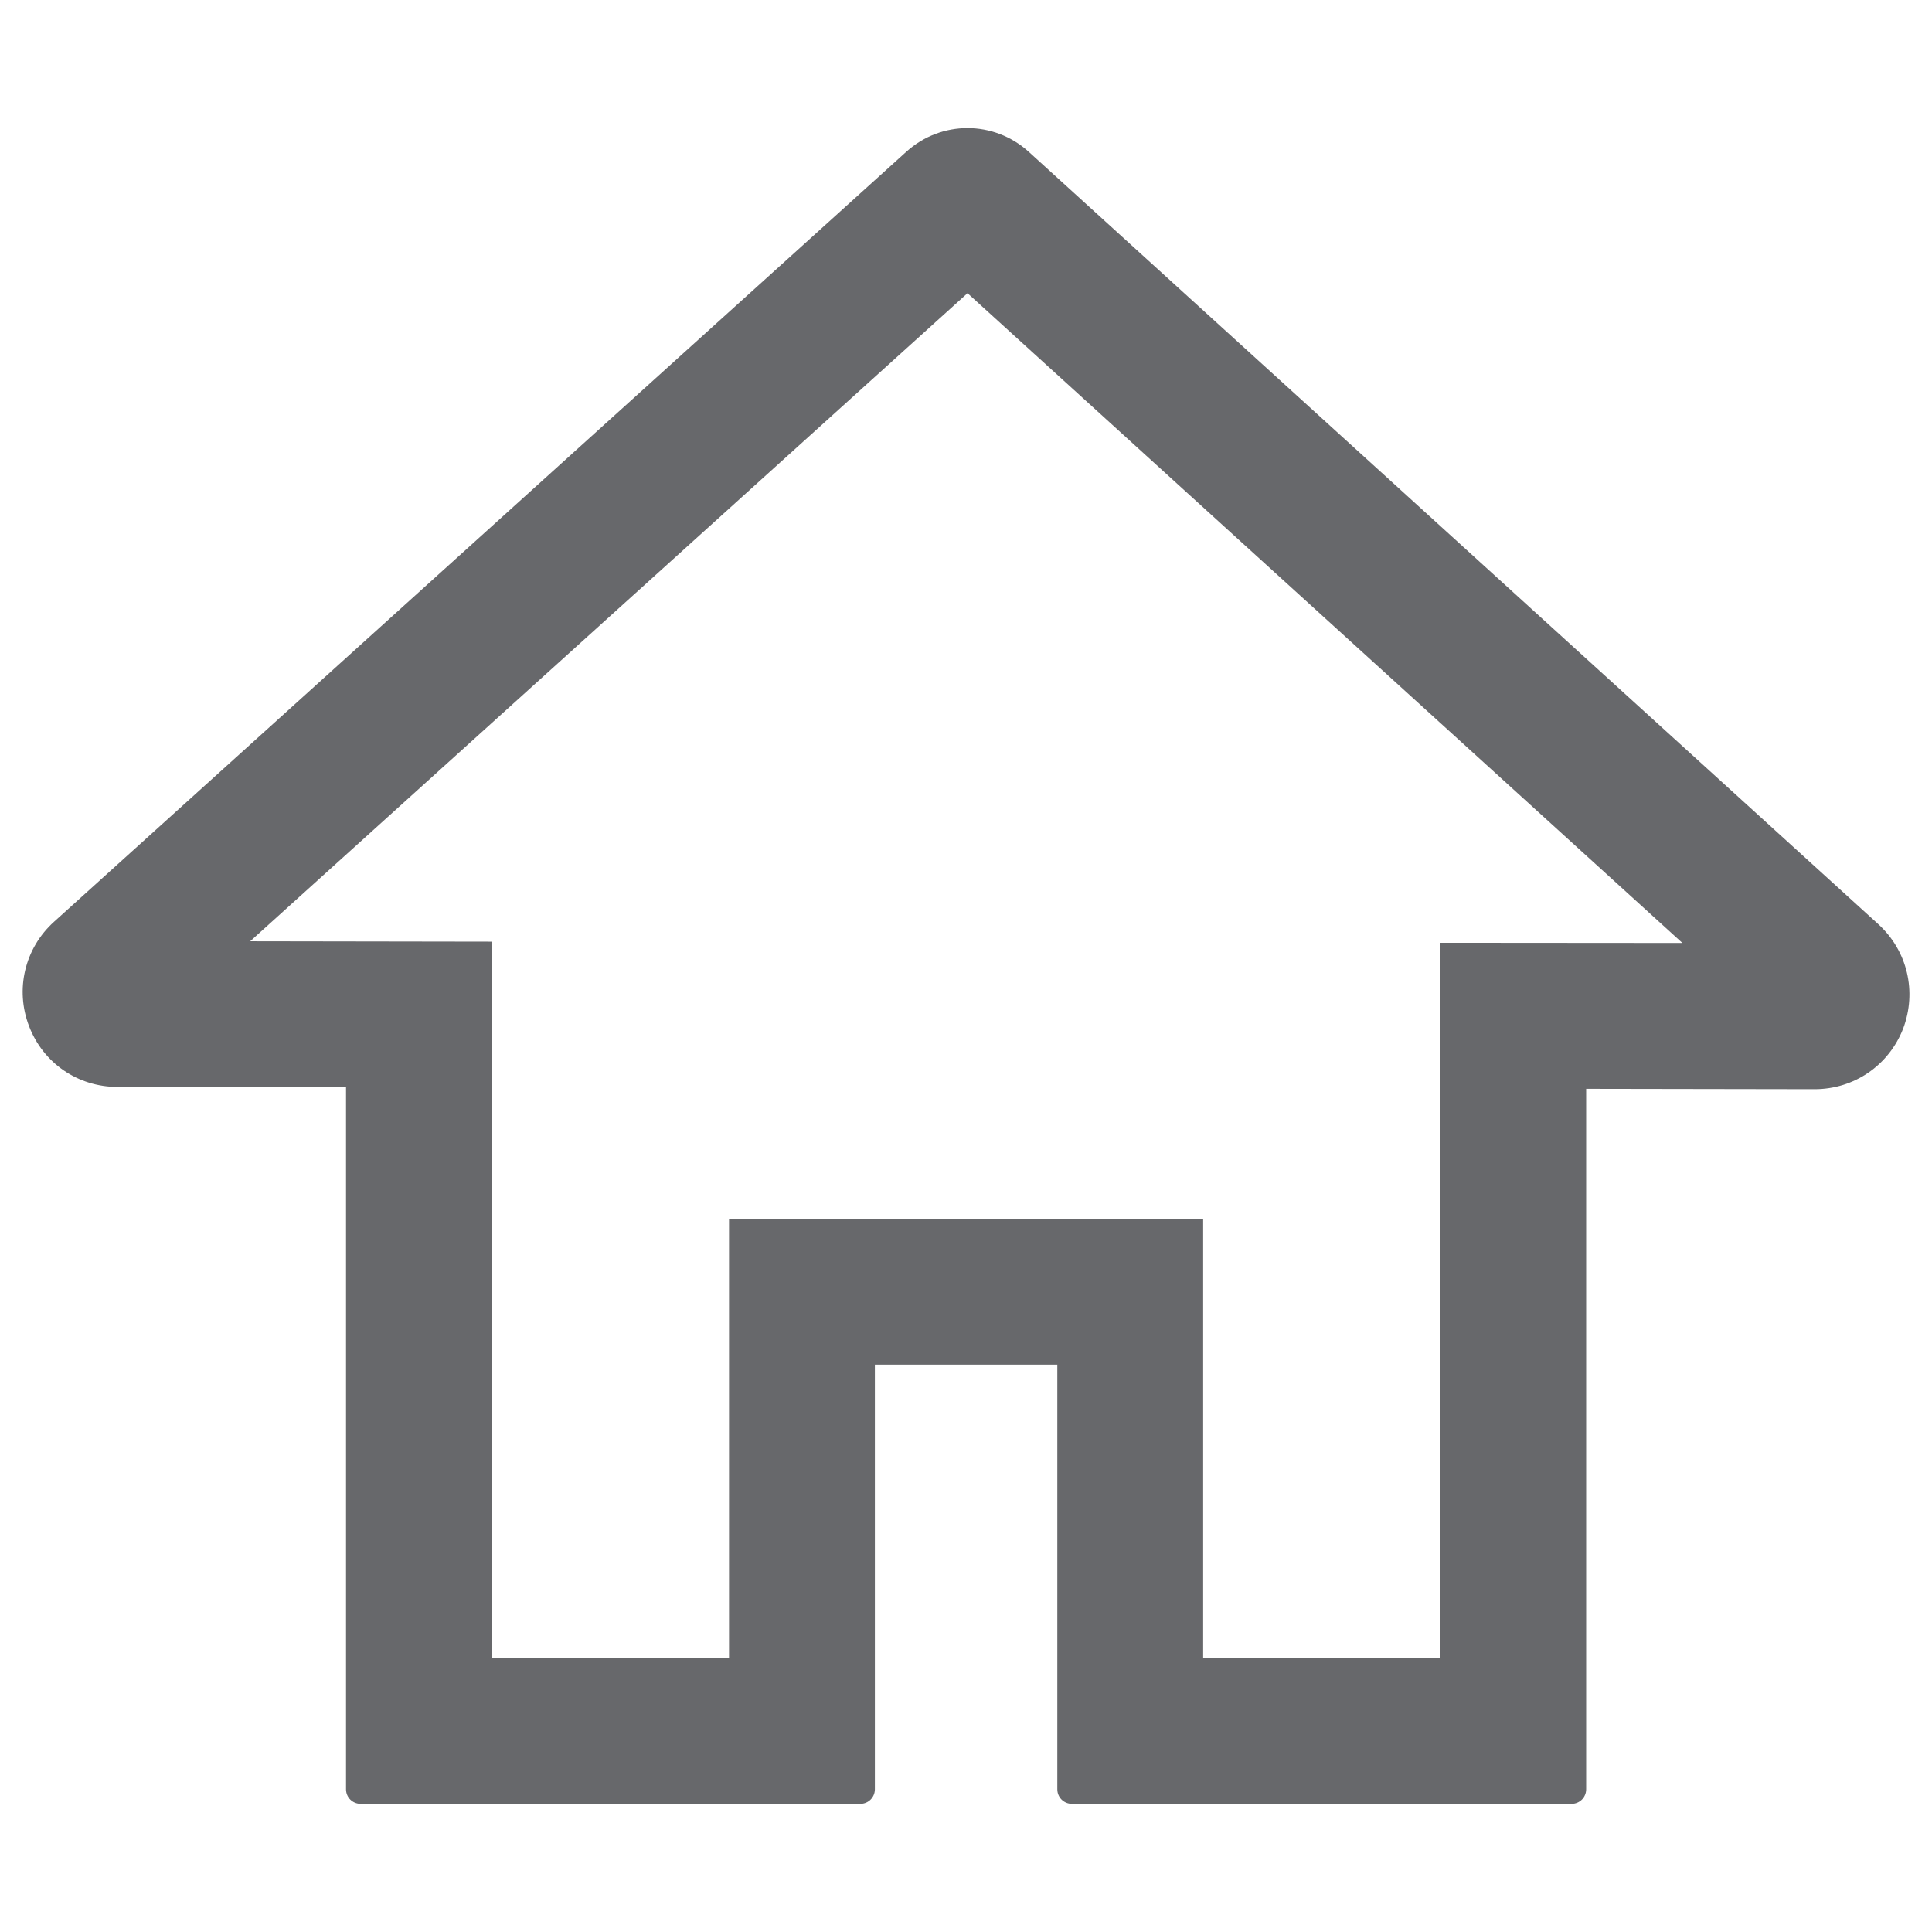 <?xml version="1.0" standalone="no"?><!DOCTYPE svg PUBLIC "-//W3C//DTD SVG 1.1//EN" "http://www.w3.org/Graphics/SVG/1.1/DTD/svg11.dtd"><svg t="1563957394476" class="icon" viewBox="0 0 1024 1024" version="1.1" xmlns="http://www.w3.org/2000/svg" p-id="3816" xmlns:xlink="http://www.w3.org/1999/xlink" width="32" height="32"><defs><style type="text/css"></style></defs><path d="M995.5 489.8L545.3 80.5c-18.5-16.8-46.4-16.8-64.9-0.1L28.6 488.6c-15.5 14-20.7 35.8-13.2 55.3 7.5 19.6 25.9 32.2 46.9 32.2l121.1 0.2v372.1c0 4.3 3.5 7.7 7.7 7.7H456c4.3 0 7.7-3.5 7.7-7.7V723.3h96.7v225.1c0 4.3 3.5 7.7 7.7 7.7H833c4.3 0 7.7-3.5 7.7-7.7V577.1l121 0.2h0.1c20.9 0 39.3-12.6 46.9-32.1 7.4-19.6 2.3-41.3-13.2-55.4z m-232.2 9.9v379H637.7V646H386.4v232.8H260.7V499.1l-128.1-0.2 380.2-343.5 378.9 344.4-128.4-0.1z" fill="#67686B" p-id="3817"></path></svg>